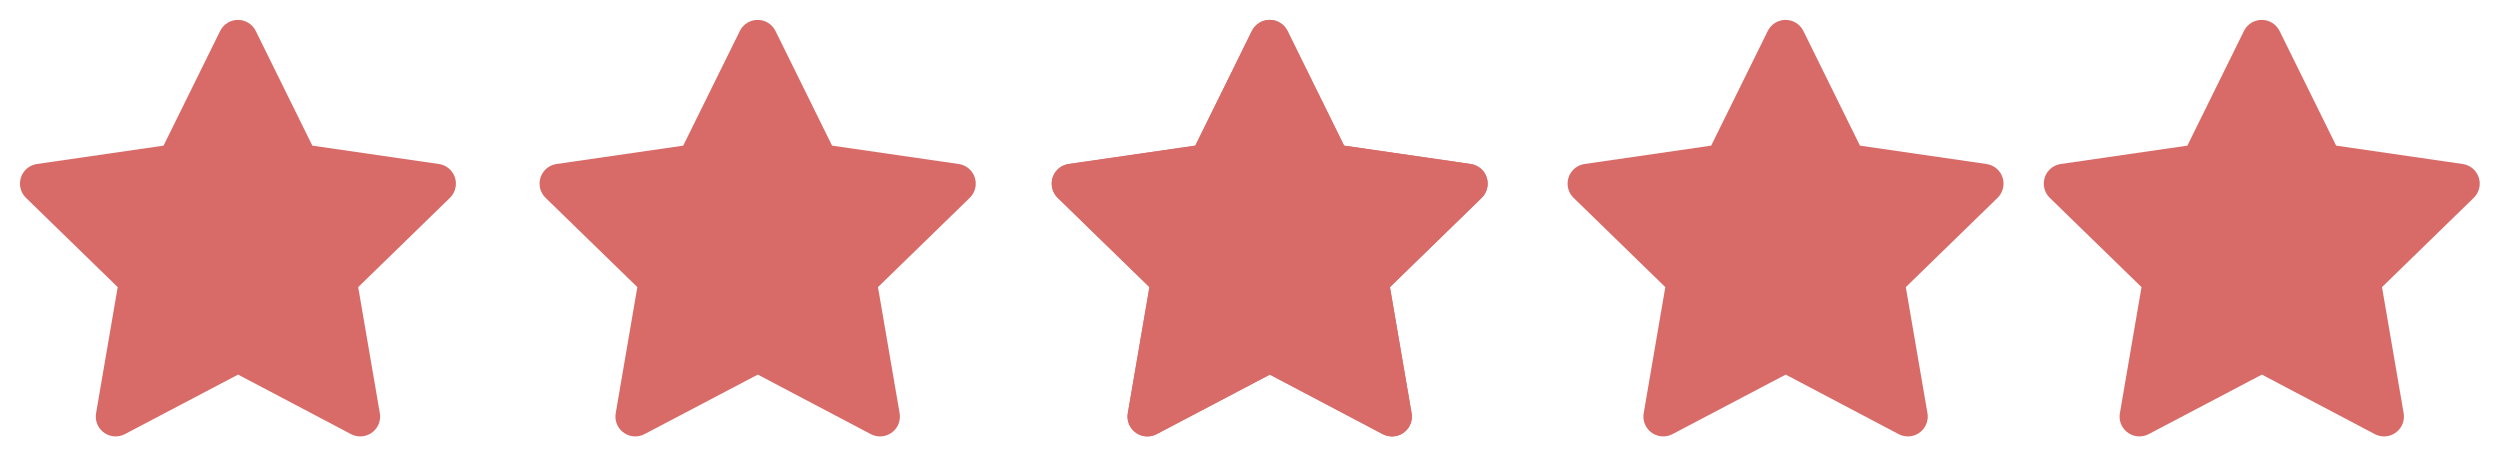 <svg width="126" height="24" viewBox="0 0 126 24" fill="none" xmlns="http://www.w3.org/2000/svg">
<path d="M8.243 7.34L1.863 8.265L1.75 8.288C1.579 8.333 1.423 8.423 1.298 8.549C1.173 8.674 1.084 8.83 1.039 9.002C0.994 9.173 0.996 9.353 1.043 9.523C1.091 9.694 1.183 9.849 1.31 9.972L5.932 14.471L4.842 20.826L4.829 20.936C4.818 21.113 4.855 21.289 4.935 21.447C5.015 21.605 5.136 21.739 5.285 21.835C5.434 21.931 5.606 21.986 5.783 21.994C5.96 22.002 6.136 21.962 6.293 21.88L11.999 18.88L17.692 21.88L17.792 21.926C17.957 21.991 18.136 22.011 18.311 21.984C18.487 21.956 18.652 21.883 18.789 21.771C18.927 21.659 19.032 21.513 19.095 21.347C19.157 21.18 19.174 21.001 19.144 20.826L18.053 14.471L22.677 9.971L22.755 9.886C22.866 9.749 22.939 9.584 22.966 9.41C22.994 9.235 22.974 9.056 22.91 8.892C22.846 8.727 22.739 8.582 22.6 8.472C22.462 8.363 22.297 8.291 22.122 8.266L15.742 7.34L12.89 1.56C12.807 1.392 12.68 1.251 12.521 1.153C12.362 1.054 12.18 1.002 11.993 1.002C11.806 1.002 11.623 1.054 11.465 1.153C11.306 1.251 11.178 1.392 11.096 1.56L8.243 7.34Z" fill="#D86B67"/>
<path d="M86.243 7.34L79.863 8.265L79.75 8.288C79.579 8.333 79.423 8.423 79.298 8.549C79.173 8.674 79.084 8.83 79.039 9.002C78.994 9.173 78.996 9.353 79.043 9.523C79.091 9.694 79.183 9.849 79.31 9.972L83.932 14.471L82.842 20.826L82.829 20.936C82.818 21.113 82.855 21.289 82.935 21.447C83.015 21.605 83.136 21.739 83.285 21.835C83.434 21.931 83.606 21.986 83.783 21.994C83.96 22.002 84.136 21.962 84.293 21.88L89.999 18.88L95.692 21.88L95.792 21.926C95.957 21.991 96.136 22.011 96.311 21.984C96.487 21.956 96.652 21.883 96.789 21.771C96.927 21.659 97.032 21.513 97.095 21.347C97.157 21.18 97.174 21.001 97.144 20.826L96.053 14.471L100.677 9.971L100.755 9.886C100.866 9.749 100.939 9.584 100.966 9.41C100.994 9.235 100.974 9.056 100.91 8.892C100.846 8.727 100.739 8.582 100.6 8.472C100.462 8.363 100.297 8.291 100.122 8.266L93.742 7.34L90.89 1.56C90.807 1.392 90.68 1.251 90.521 1.153C90.362 1.054 90.18 1.002 89.993 1.002C89.806 1.002 89.623 1.054 89.465 1.153C89.306 1.251 89.178 1.392 89.096 1.56L86.243 7.34Z" fill="#D86B67"/>
<path d="M110.243 7.34L103.863 8.265L103.75 8.288C103.579 8.333 103.423 8.423 103.298 8.549C103.173 8.674 103.084 8.83 103.039 9.002C102.994 9.173 102.996 9.353 103.043 9.523C103.091 9.694 103.183 9.849 103.31 9.972L107.932 14.471L106.842 20.826L106.829 20.936C106.818 21.113 106.855 21.289 106.935 21.447C107.015 21.605 107.136 21.739 107.285 21.835C107.434 21.931 107.606 21.986 107.783 21.994C107.96 22.002 108.136 21.962 108.293 21.88L113.999 18.88L119.692 21.88L119.792 21.926C119.957 21.991 120.136 22.011 120.312 21.984C120.487 21.956 120.652 21.883 120.789 21.771C120.927 21.659 121.032 21.513 121.095 21.347C121.157 21.18 121.174 21.001 121.144 20.826L120.053 14.471L124.677 9.971L124.755 9.886C124.866 9.749 124.939 9.584 124.966 9.41C124.994 9.235 124.974 9.056 124.91 8.892C124.846 8.727 124.739 8.582 124.6 8.472C124.462 8.363 124.297 8.291 124.122 8.266L117.742 7.34L114.89 1.56C114.807 1.392 114.679 1.251 114.521 1.153C114.362 1.054 114.179 1.002 113.993 1.002C113.806 1.002 113.623 1.054 113.465 1.153C113.306 1.251 113.178 1.392 113.096 1.56L110.243 7.34Z" fill="#D86B67"/>
<g clip-path="url(#clip0_2052_3321)">
<path d="M60.243 7.34L53.863 8.265L53.75 8.288C53.579 8.333 53.423 8.423 53.298 8.549C53.173 8.674 53.084 8.83 53.039 9.002C52.994 9.173 52.996 9.353 53.043 9.523C53.091 9.694 53.183 9.849 53.31 9.972L57.932 14.471L56.842 20.826L56.829 20.936C56.818 21.113 56.855 21.289 56.935 21.447C57.015 21.605 57.136 21.739 57.285 21.835C57.434 21.931 57.606 21.986 57.783 21.994C57.96 22.002 58.136 21.962 58.293 21.88L63.999 18.88L69.692 21.88L69.792 21.926C69.957 21.991 70.136 22.011 70.311 21.984C70.487 21.956 70.652 21.883 70.789 21.771C70.927 21.659 71.032 21.513 71.095 21.347C71.157 21.18 71.174 21.001 71.144 20.826L70.053 14.471L74.677 9.971L74.755 9.886C74.866 9.749 74.939 9.584 74.966 9.41C74.994 9.235 74.974 9.056 74.91 8.892C74.846 8.727 74.739 8.582 74.6 8.472C74.462 8.363 74.297 8.291 74.122 8.266L67.742 7.34L64.89 1.56C64.807 1.392 64.68 1.251 64.521 1.153C64.362 1.054 64.18 1.002 63.993 1.002C63.806 1.002 63.623 1.054 63.465 1.153C63.306 1.251 63.178 1.392 63.096 1.56L60.243 7.34Z" fill="#D86B67"/>
<path d="M60.243 7.34L53.863 8.265L53.75 8.288C53.579 8.333 53.423 8.423 53.298 8.549C53.173 8.674 53.084 8.83 53.039 9.002C52.994 9.173 52.996 9.353 53.043 9.523C53.091 9.694 53.183 9.849 53.31 9.972L57.932 14.471L56.842 20.826L56.829 20.936C56.818 21.113 56.855 21.289 56.935 21.447C57.015 21.605 57.136 21.739 57.285 21.835C57.434 21.931 57.606 21.986 57.783 21.994C57.96 22.002 58.136 21.962 58.293 21.88L63.999 18.88L69.692 21.88L69.792 21.926C69.957 21.991 70.136 22.011 70.311 21.984C70.487 21.956 70.652 21.883 70.789 21.771C70.927 21.659 71.032 21.513 71.095 21.347C71.157 21.18 71.174 21.001 71.144 20.826L70.053 14.471L74.677 9.971L74.755 9.886C74.866 9.749 74.939 9.584 74.966 9.41C74.994 9.235 74.974 9.056 74.91 8.892C74.846 8.727 74.739 8.582 74.6 8.472C74.462 8.363 74.297 8.291 74.122 8.266L67.742 7.34L64.89 1.56C64.807 1.392 64.68 1.251 64.521 1.153C64.362 1.054 64.18 1.002 63.993 1.002C63.806 1.002 63.623 1.054 63.465 1.153C63.306 1.251 63.178 1.392 63.096 1.56L60.243 7.34Z" fill="#D86B67"/>
</g>
<path d="M34.434 7.34L28.051 8.265L27.938 8.288C27.767 8.333 27.611 8.423 27.486 8.549C27.361 8.674 27.272 8.83 27.227 9.002C27.182 9.173 27.184 9.353 27.231 9.523C27.279 9.694 27.371 9.849 27.498 9.972L32.122 14.471L31.032 20.826L31.019 20.936C31.008 21.113 31.045 21.289 31.125 21.447C31.206 21.605 31.326 21.739 31.475 21.835C31.624 21.931 31.796 21.986 31.973 21.994C32.151 22.002 32.327 21.962 32.483 21.88L38.193 18.88L43.888 21.88L43.989 21.926C44.154 21.991 44.333 22.011 44.508 21.984C44.684 21.956 44.849 21.883 44.987 21.771C45.124 21.659 45.23 21.513 45.292 21.347C45.354 21.18 45.371 21.001 45.341 20.826L44.25 14.471L48.876 9.971L48.954 9.886C49.066 9.749 49.139 9.584 49.166 9.41C49.193 9.235 49.174 9.056 49.109 8.892C49.045 8.727 48.938 8.582 48.8 8.472C48.661 8.363 48.496 8.291 48.321 8.266L41.937 7.34L39.084 1.56C39.001 1.392 38.874 1.251 38.715 1.153C38.556 1.054 38.373 1.002 38.187 1.002C38 1.002 37.817 1.054 37.658 1.153C37.499 1.251 37.372 1.392 37.289 1.56L34.434 7.34Z" fill="#D86B67"/>
<defs>
<clipPath id="clip0_2052_3321">
<rect width="24" height="24" fill="white" transform="translate(52)"/>
</clipPath>
</defs>
</svg>
